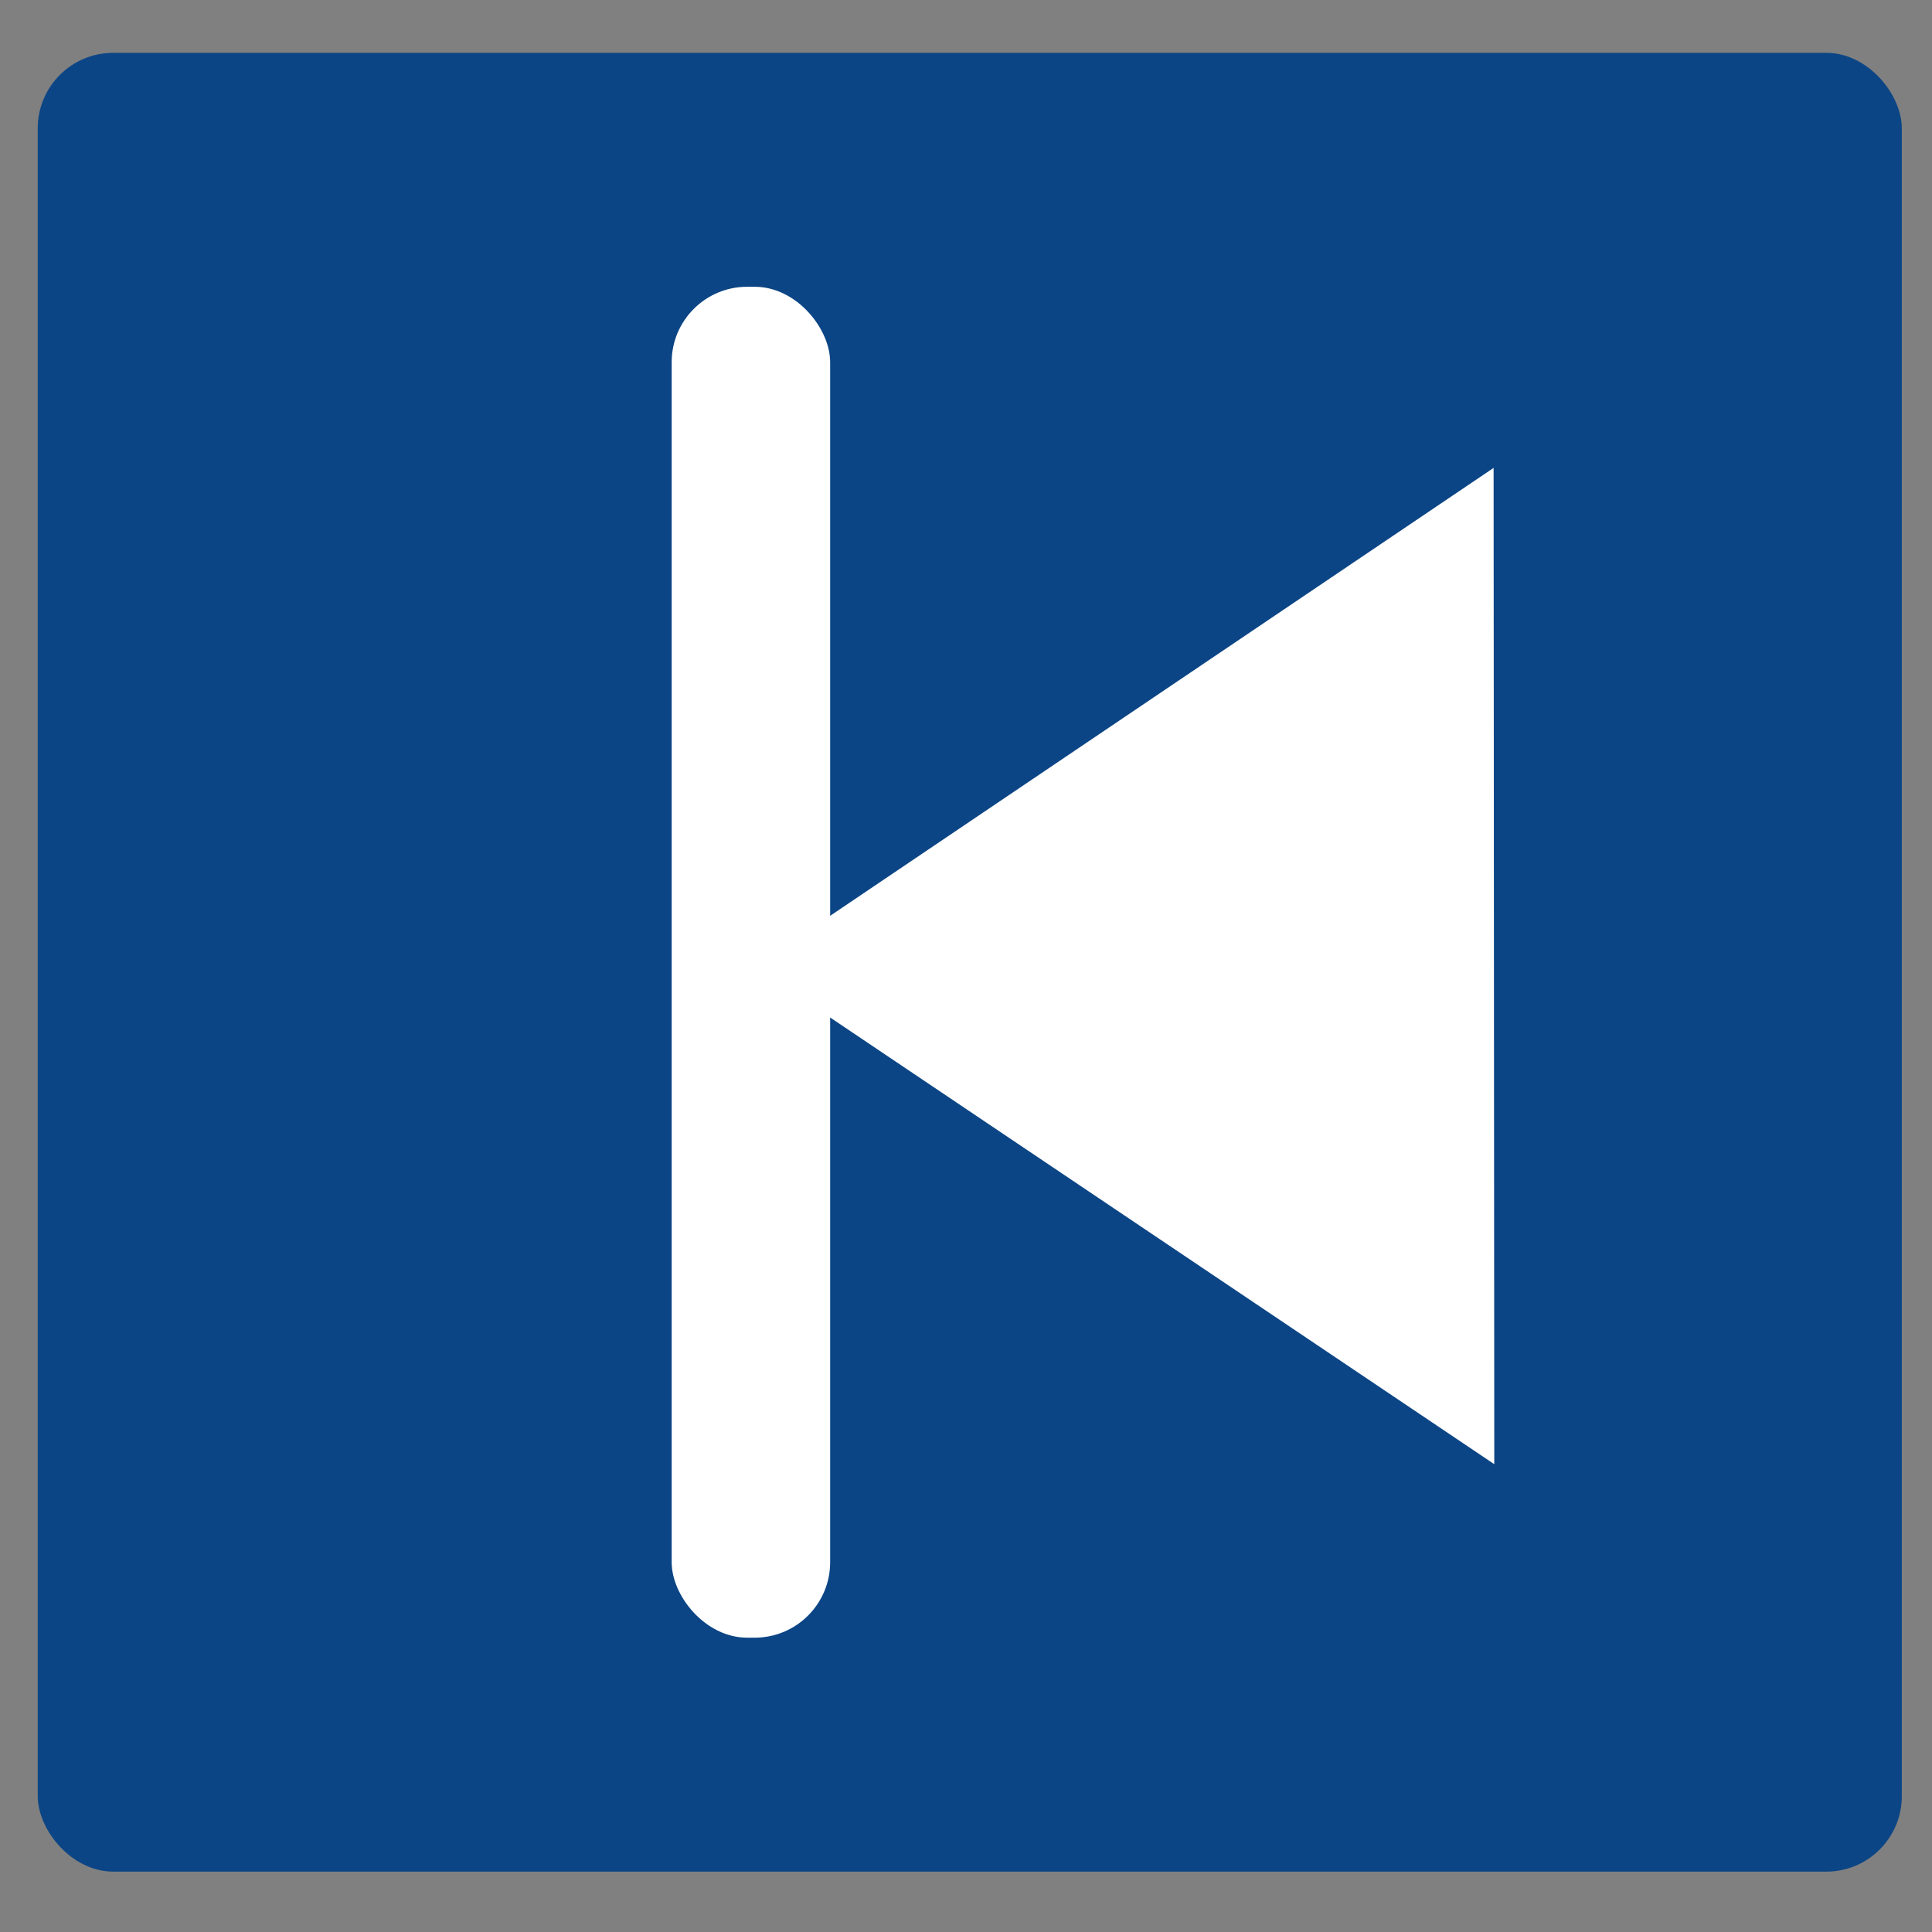 <svg xmlns="http://www.w3.org/2000/svg" width="256" height="256" viewBox="0 0 256 256">
  <rect x="0" y="0" width="256" height="256" fill="#808080" stroke="none"/>
<defs>
    <style>
      .cls-1 {
        fill: #0c4585;
      }

      .cls-2, .cls-3 {
        fill: #fff;
      }

      .cls-2 {
        fill-rule: evenodd;
      }
    </style>
  </defs>
  <rect id="Rounded_Rectangle_1" data-name="Rounded Rectangle 1" class="cls-1" x="5" y="7" width="247" height="241" rx="10" ry="10"/>
  <path id="Polygon_1" data-name="Polygon 1" class="cls-2" d="M197.91,62L100,128.1l98,65.911Z"/>
  <rect id="Rounded_Rectangle_2" data-name="Rounded Rectangle 2" class="cls-3" x="89" y="38" width="21" height="179" rx="10" ry="10"/>
</svg>
